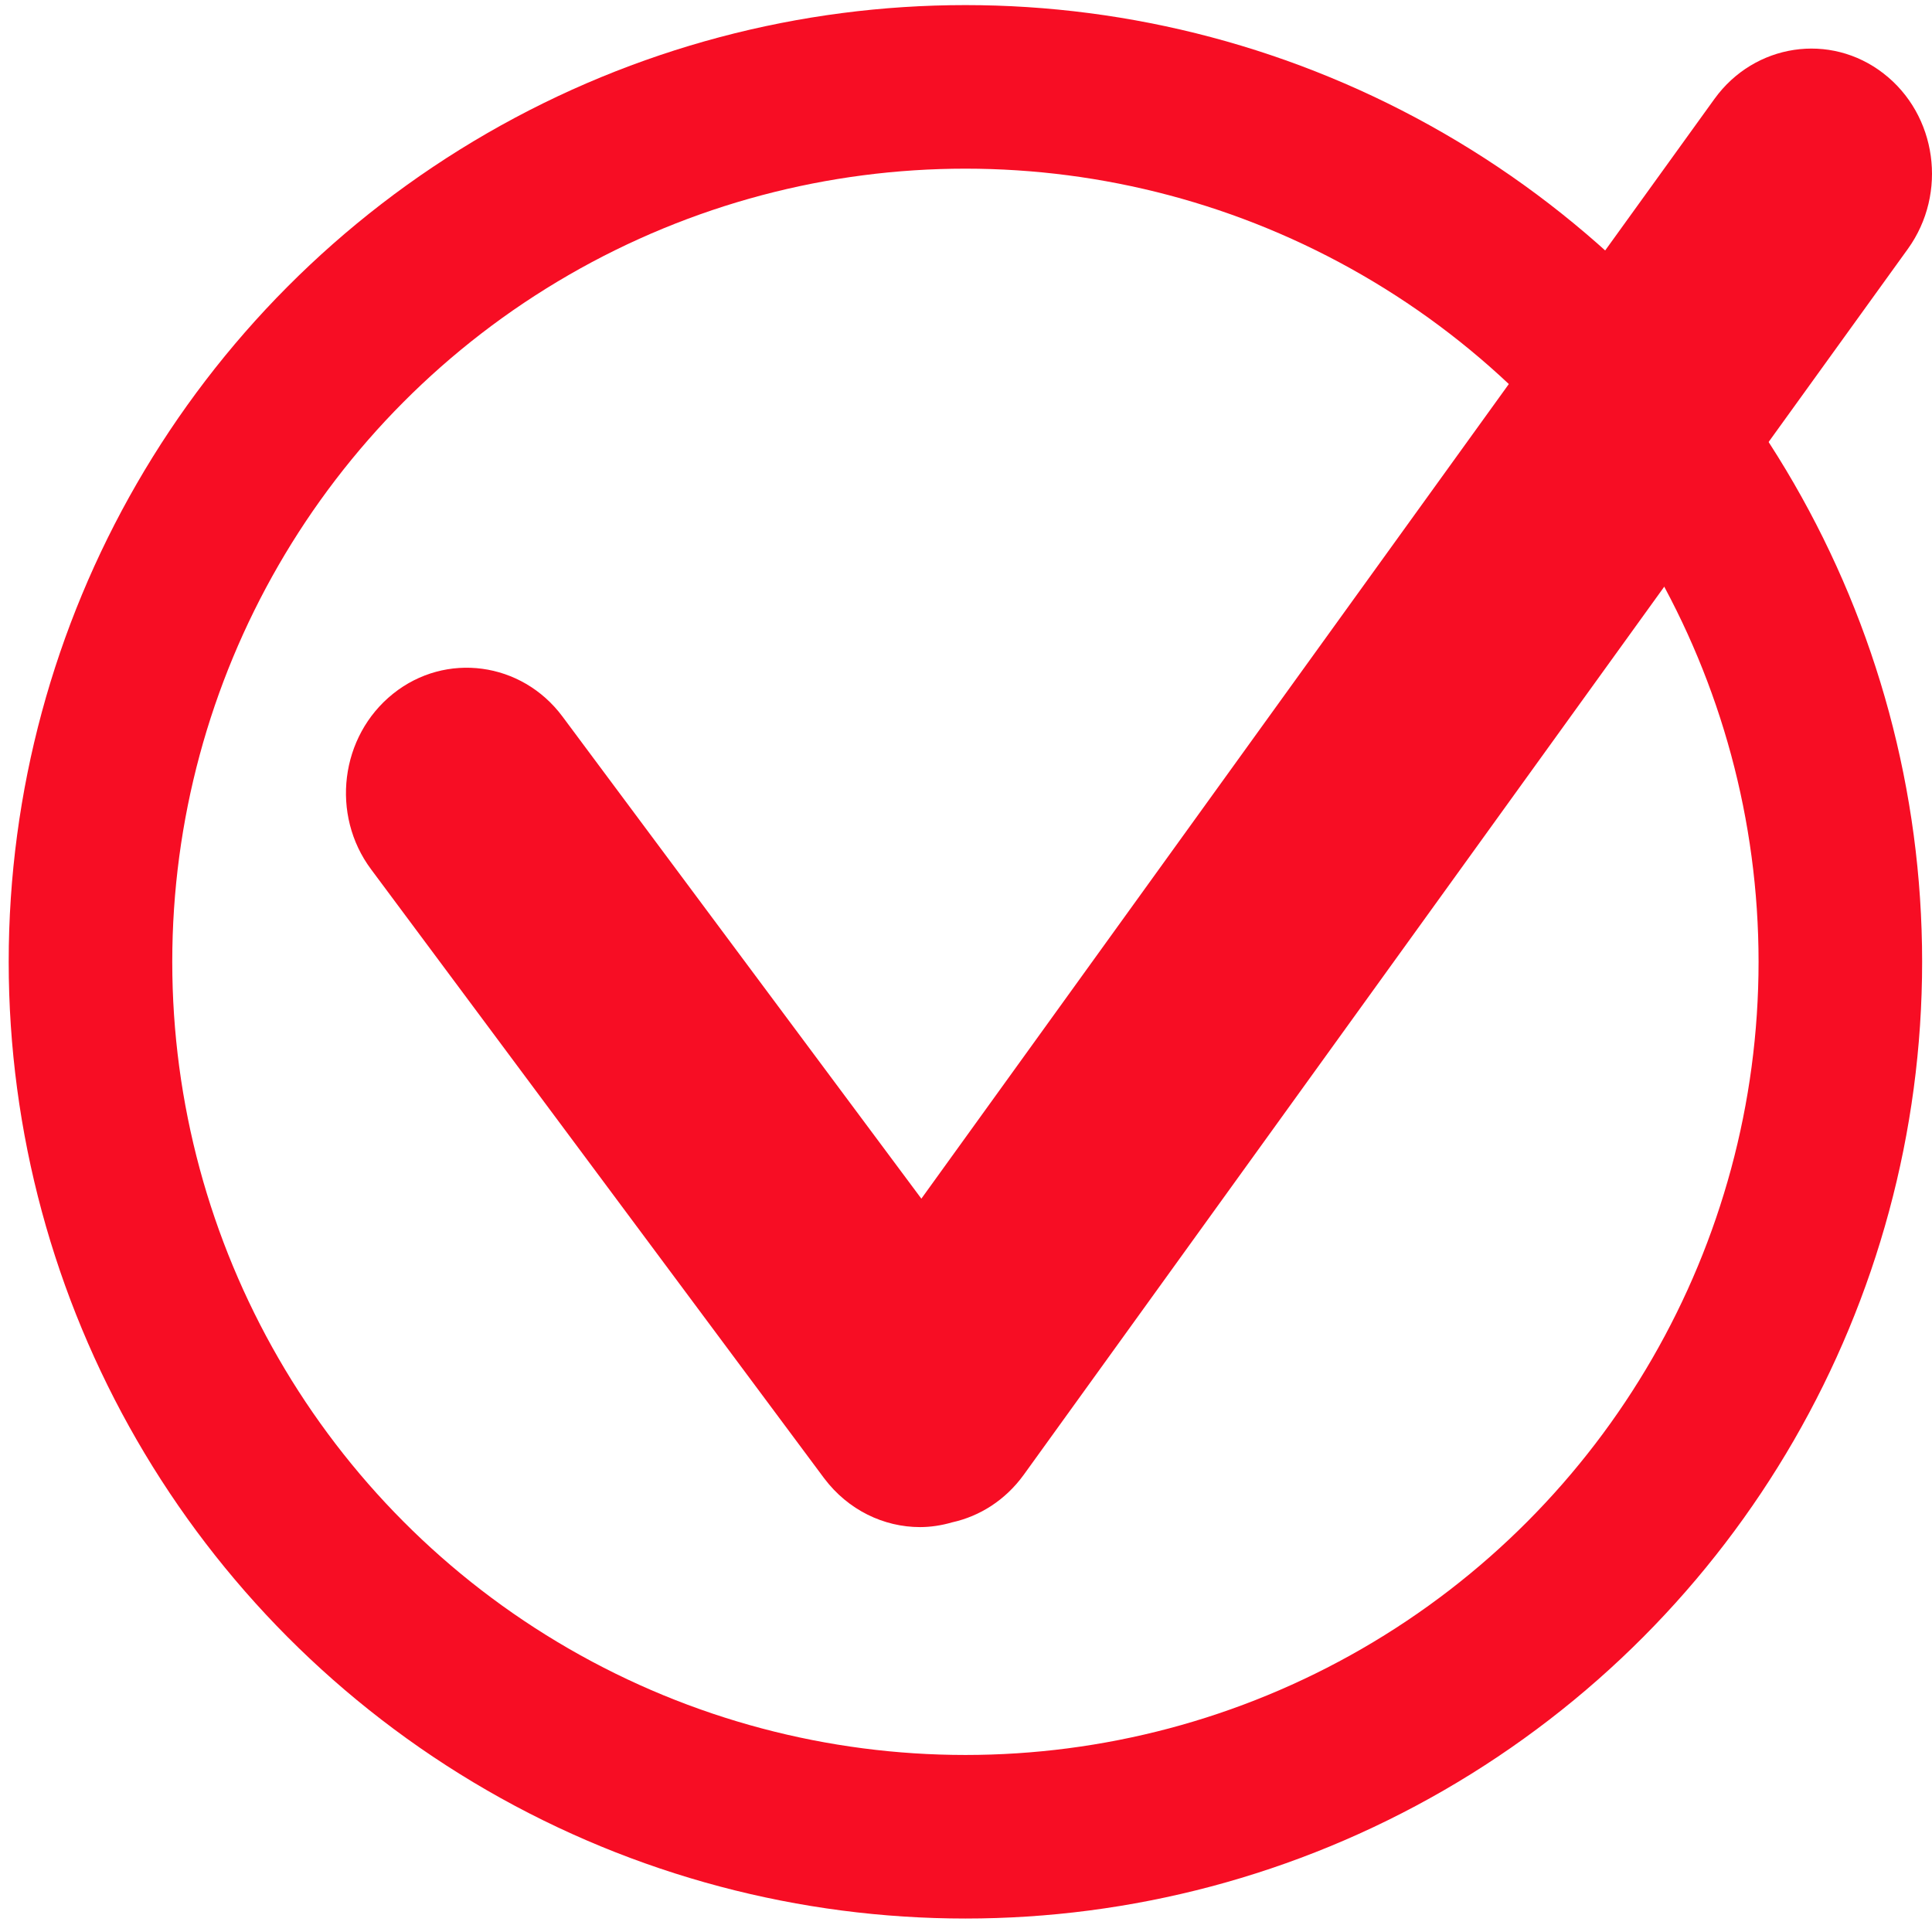 <?xml version="1.0" encoding="utf-8"?>
<!-- Generator: Adobe Illustrator 14.0.0, SVG Export Plug-In . SVG Version: 6.00 Build 43363)  -->
<!DOCTYPE svg PUBLIC "-//W3C//DTD SVG 1.1//EN" "http://www.w3.org/Graphics/SVG/1.1/DTD/svg11.dtd">
<svg version="1.1" id="Calque_1" xmlns="http://www.w3.org/2000/svg" xmlns:xlink="http://www.w3.org/1999/xlink" x="0px" y="0px"
	 width="70.871px" height="70.871px" viewBox="0 0 70.871 70.871" enable-background="new 0 0 70.871 70.871" xml:space="preserve">
<circle fill="none" stroke="#F70D24" stroke-width="6" cx="35.414" cy="35.282" r="32.095"/>
<path fill="#F70D24" d="M69.093,2.695c-1.957-1.519-4.733-1.098-6.201,0.932L33.798,43.97L20.632,26.283
	c-1.496-2.007-4.28-2.383-6.214-0.834c-1.942,1.556-2.299,4.442-0.803,6.444l16.618,22.336c0.878,1.166,2.188,1.789,3.517,1.789
	c0.387,0,0.789-0.061,1.176-0.174c1.016-0.225,1.949-0.812,2.624-1.74L69.989,9.126C71.452,7.089,71.055,4.215,69.093,2.695z"/>
</svg>
